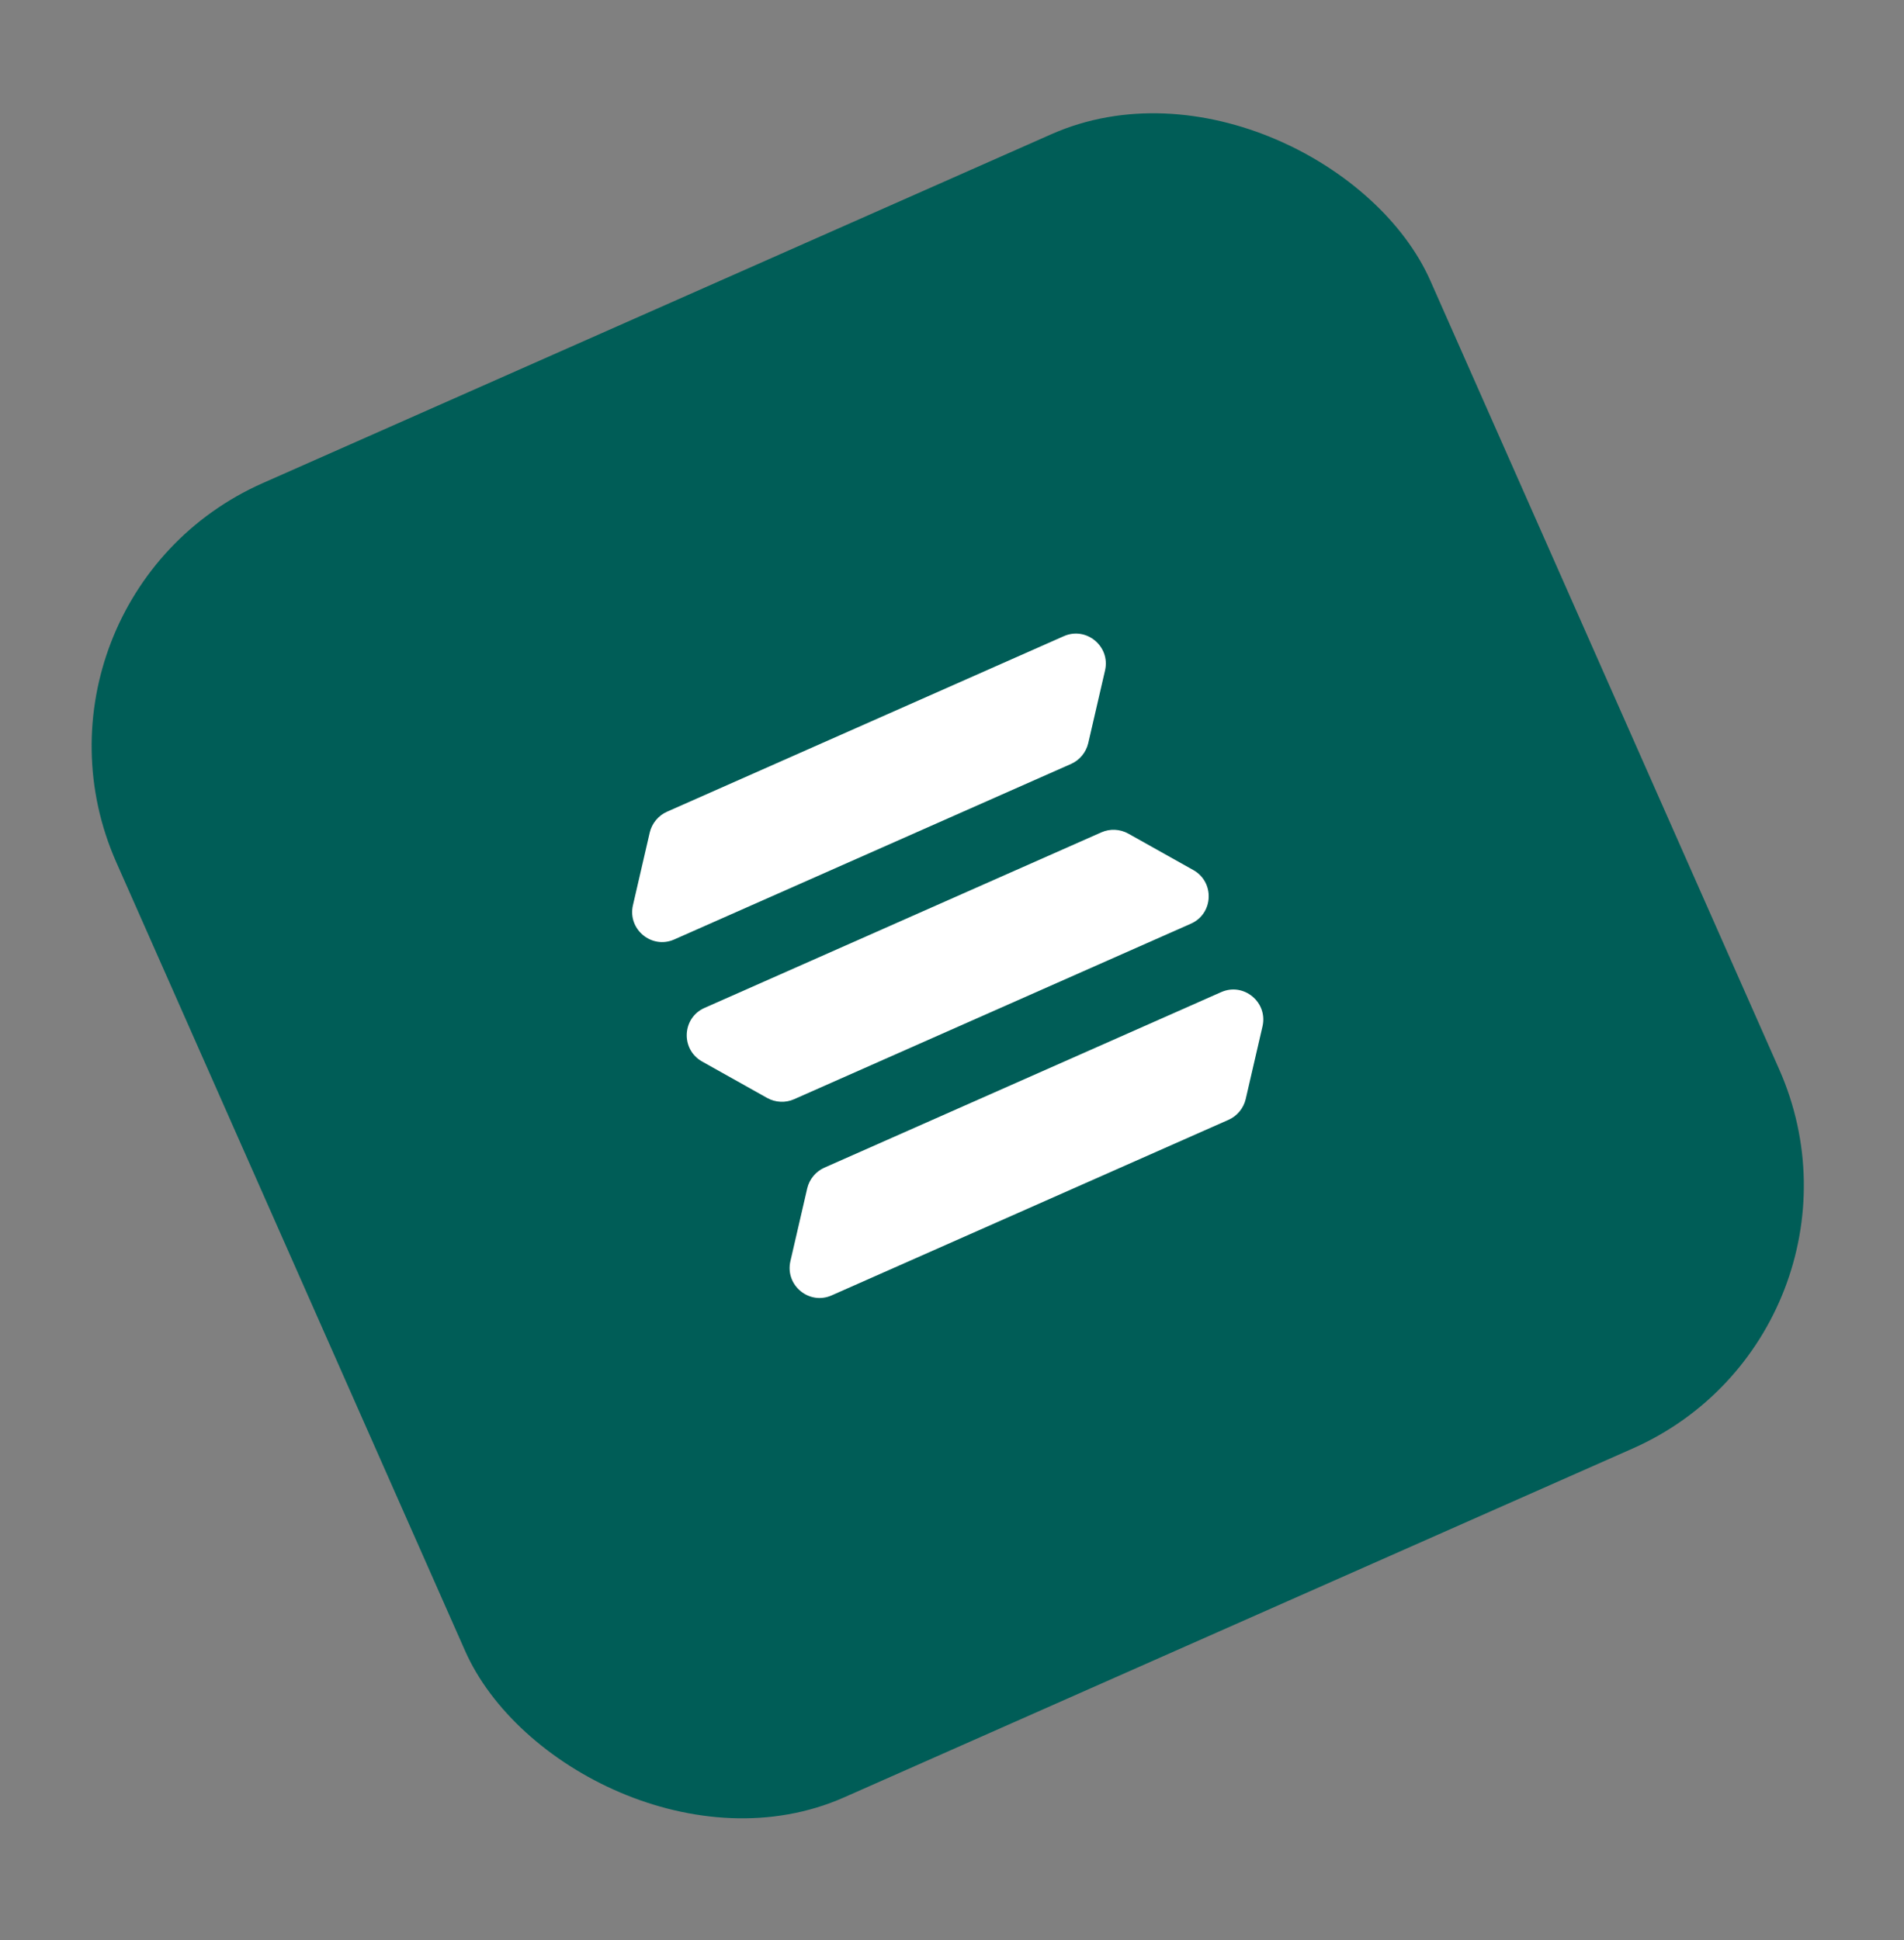 <svg width="53" height="54" viewBox="0 0 53 54" fill="none" xmlns="http://www.w3.org/2000/svg">
<rect x="0" y="0" width="53" height="54" fill="#808080" stroke="none"/>
<rect y="16.682" width="40" height="40" rx="8" transform="rotate(-23.863 0 16.682)" fill="#005D57"/>
<path d="M29.612 17.707L18.562 22.595C18.326 22.7 18.148 22.915 18.087 23.169L17.618 25.199C17.467 25.868 18.142 26.425 18.767 26.149L29.818 21.261C30.054 21.156 30.232 20.941 30.292 20.686L30.761 18.656C30.912 17.988 30.237 17.43 29.612 17.707Z" fill="white"/>
<path d="M19.61 28.054L30.66 23.166C30.897 23.061 31.176 23.074 31.405 23.201L33.222 24.219C33.818 24.557 33.777 25.432 33.152 25.708L22.102 30.596C21.866 30.701 21.586 30.688 21.357 30.561L19.54 29.543C18.944 29.205 18.985 28.33 19.61 28.054Z" fill="white"/>
<path d="M33.995 27.613L22.945 32.501C22.708 32.606 22.53 32.821 22.47 33.076L22.001 35.106C21.85 35.774 22.525 36.332 23.15 36.055L34.2 31.167C34.437 31.062 34.615 30.847 34.675 30.593L35.144 28.563C35.295 27.894 34.62 27.337 33.995 27.613Z" fill="white"/>
</svg>
